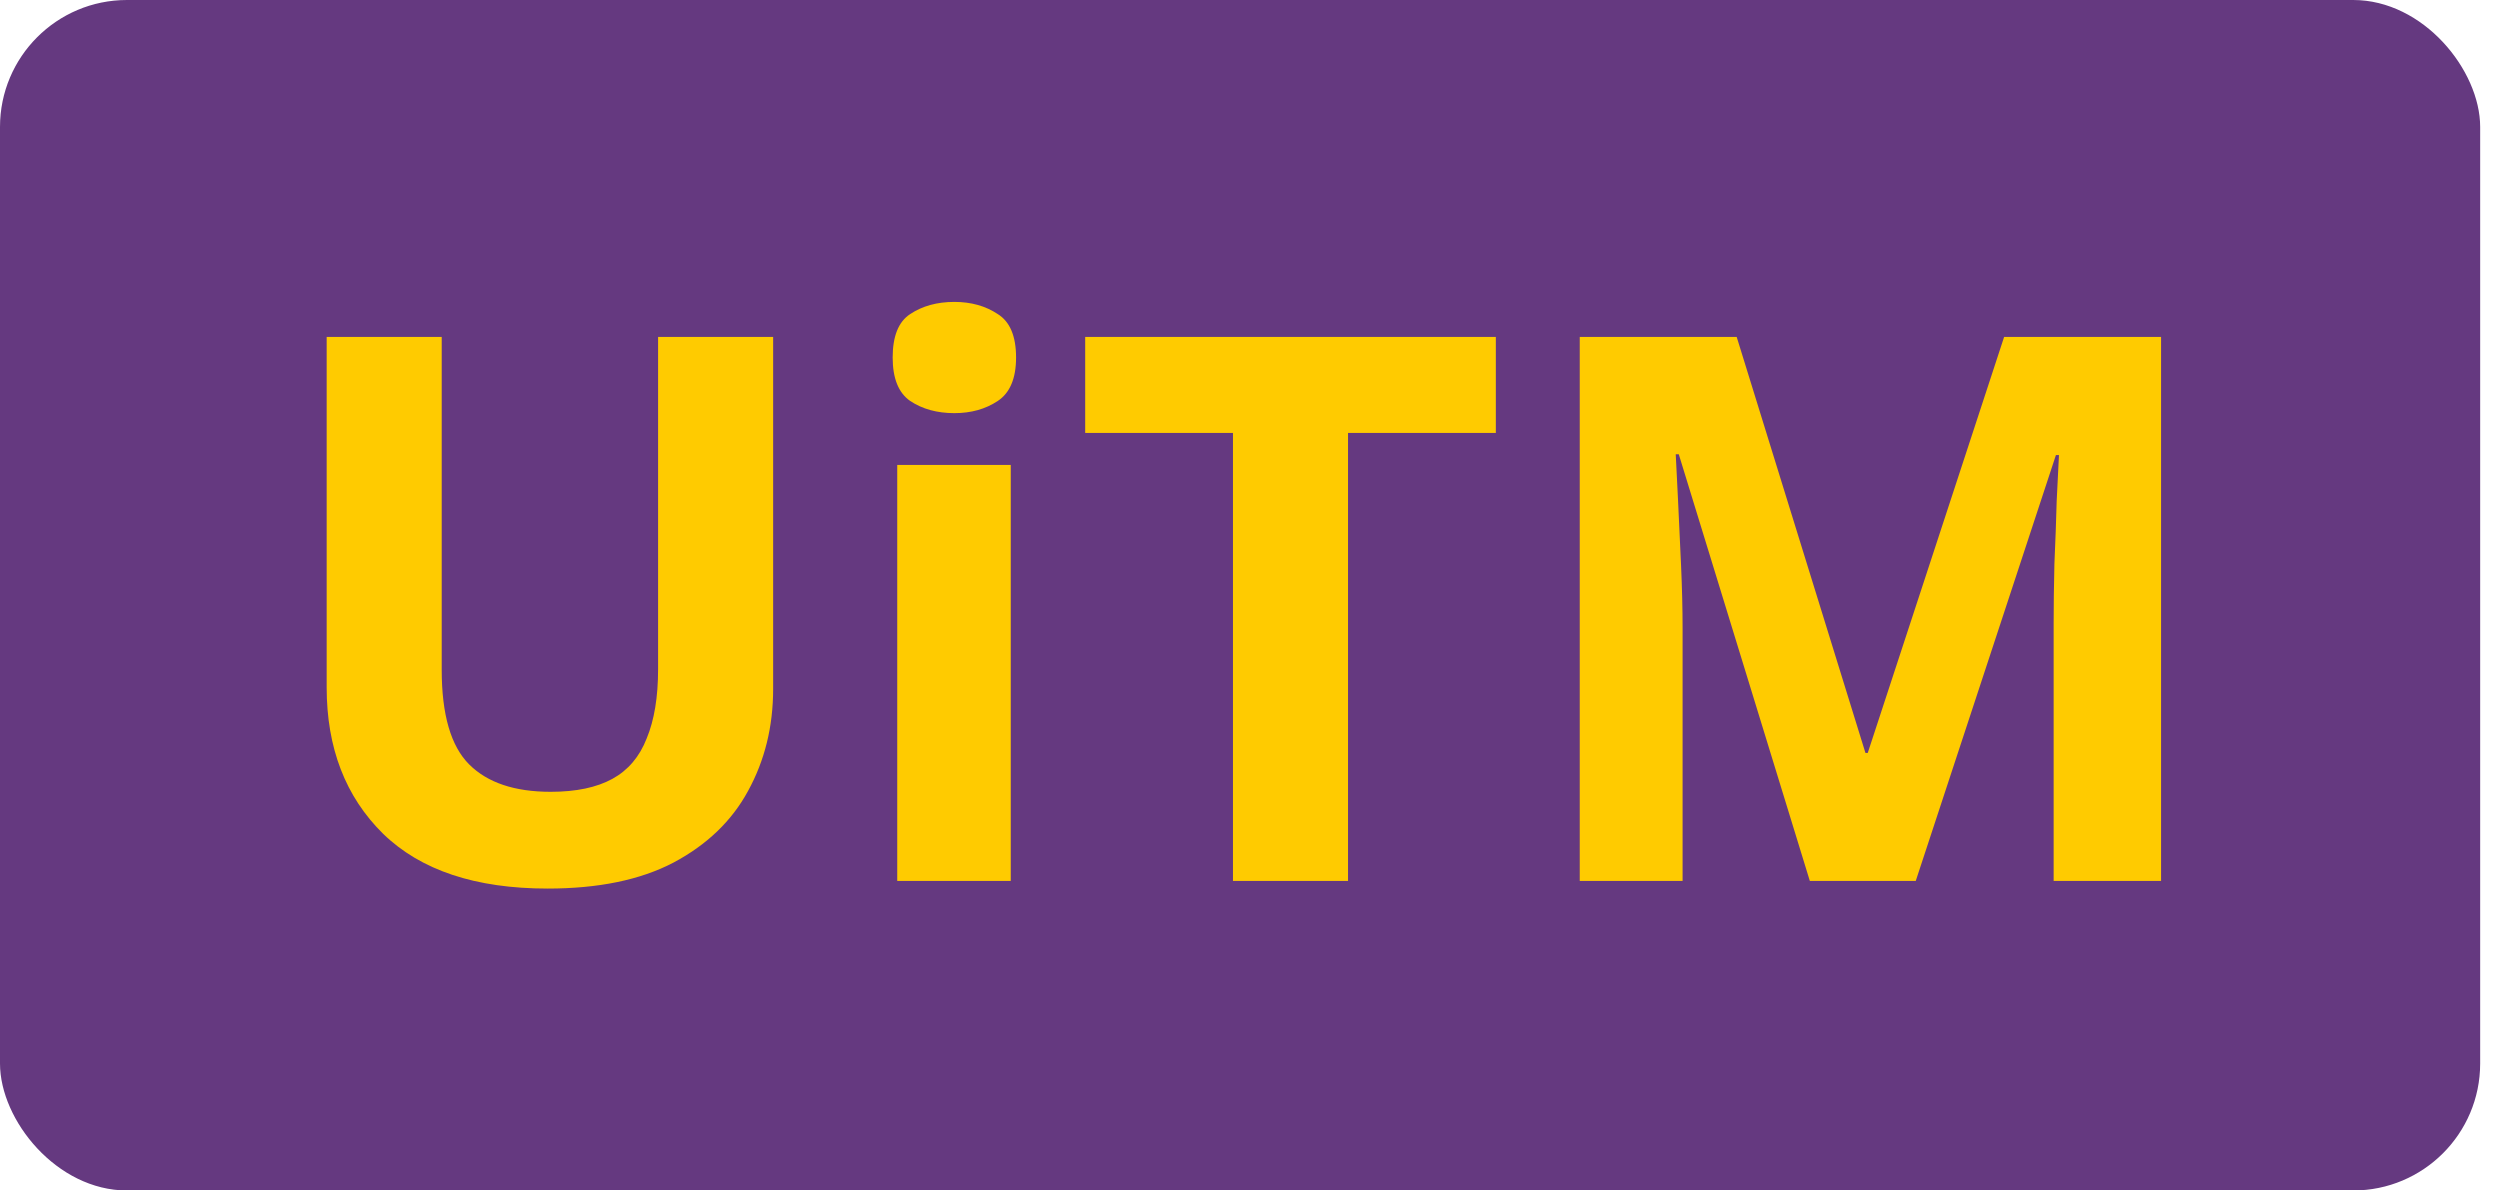 <svg width="105" height="50" viewBox="0 0 105 50" fill="none" xmlns="http://www.w3.org/2000/svg">
<rect width="104.167" height="50" rx="5.333" fill="#653980"/>
<path d="M32.472 28.936C32.472 30.515 32.12 31.944 31.416 33.224C30.733 34.483 29.688 35.485 28.28 36.232C26.893 36.957 25.133 37.32 23 37.32C19.971 37.32 17.667 36.552 16.088 35.016C14.509 33.459 13.72 31.411 13.72 28.872V14.152H18.552V28.136C18.552 30.013 18.936 31.336 19.704 32.104C20.472 32.872 21.613 33.256 23.128 33.256C24.195 33.256 25.059 33.075 25.72 32.712C26.381 32.349 26.861 31.784 27.16 31.016C27.48 30.248 27.64 29.277 27.64 28.104V14.152H32.472V28.936ZM42.452 19.528V37H37.684V19.528H42.452ZM40.084 12.68C40.788 12.68 41.395 12.851 41.907 13.192C42.419 13.512 42.675 14.12 42.675 15.016C42.675 15.891 42.419 16.499 41.907 16.84C41.395 17.181 40.788 17.352 40.084 17.352C39.358 17.352 38.739 17.181 38.227 16.84C37.737 16.499 37.492 15.891 37.492 15.016C37.492 14.12 37.737 13.512 38.227 13.192C38.739 12.851 39.358 12.68 40.084 12.68ZM56.617 37H51.785V18.184H45.578V14.152H62.825V18.184H56.617V37ZM76.013 37L70.509 19.08H70.381C70.402 19.507 70.434 20.147 70.477 21C70.519 21.853 70.562 22.771 70.605 23.752C70.647 24.712 70.669 25.587 70.669 26.376V37H66.349V14.152H72.941L78.349 31.624H78.445L84.173 14.152H90.765V37H86.253V26.184C86.253 25.459 86.263 24.627 86.285 23.688C86.327 22.749 86.359 21.864 86.381 21.032C86.423 20.179 86.455 19.539 86.477 19.112H86.349L80.461 37H76.013Z" fill="#FFCB00"/>
</svg>
